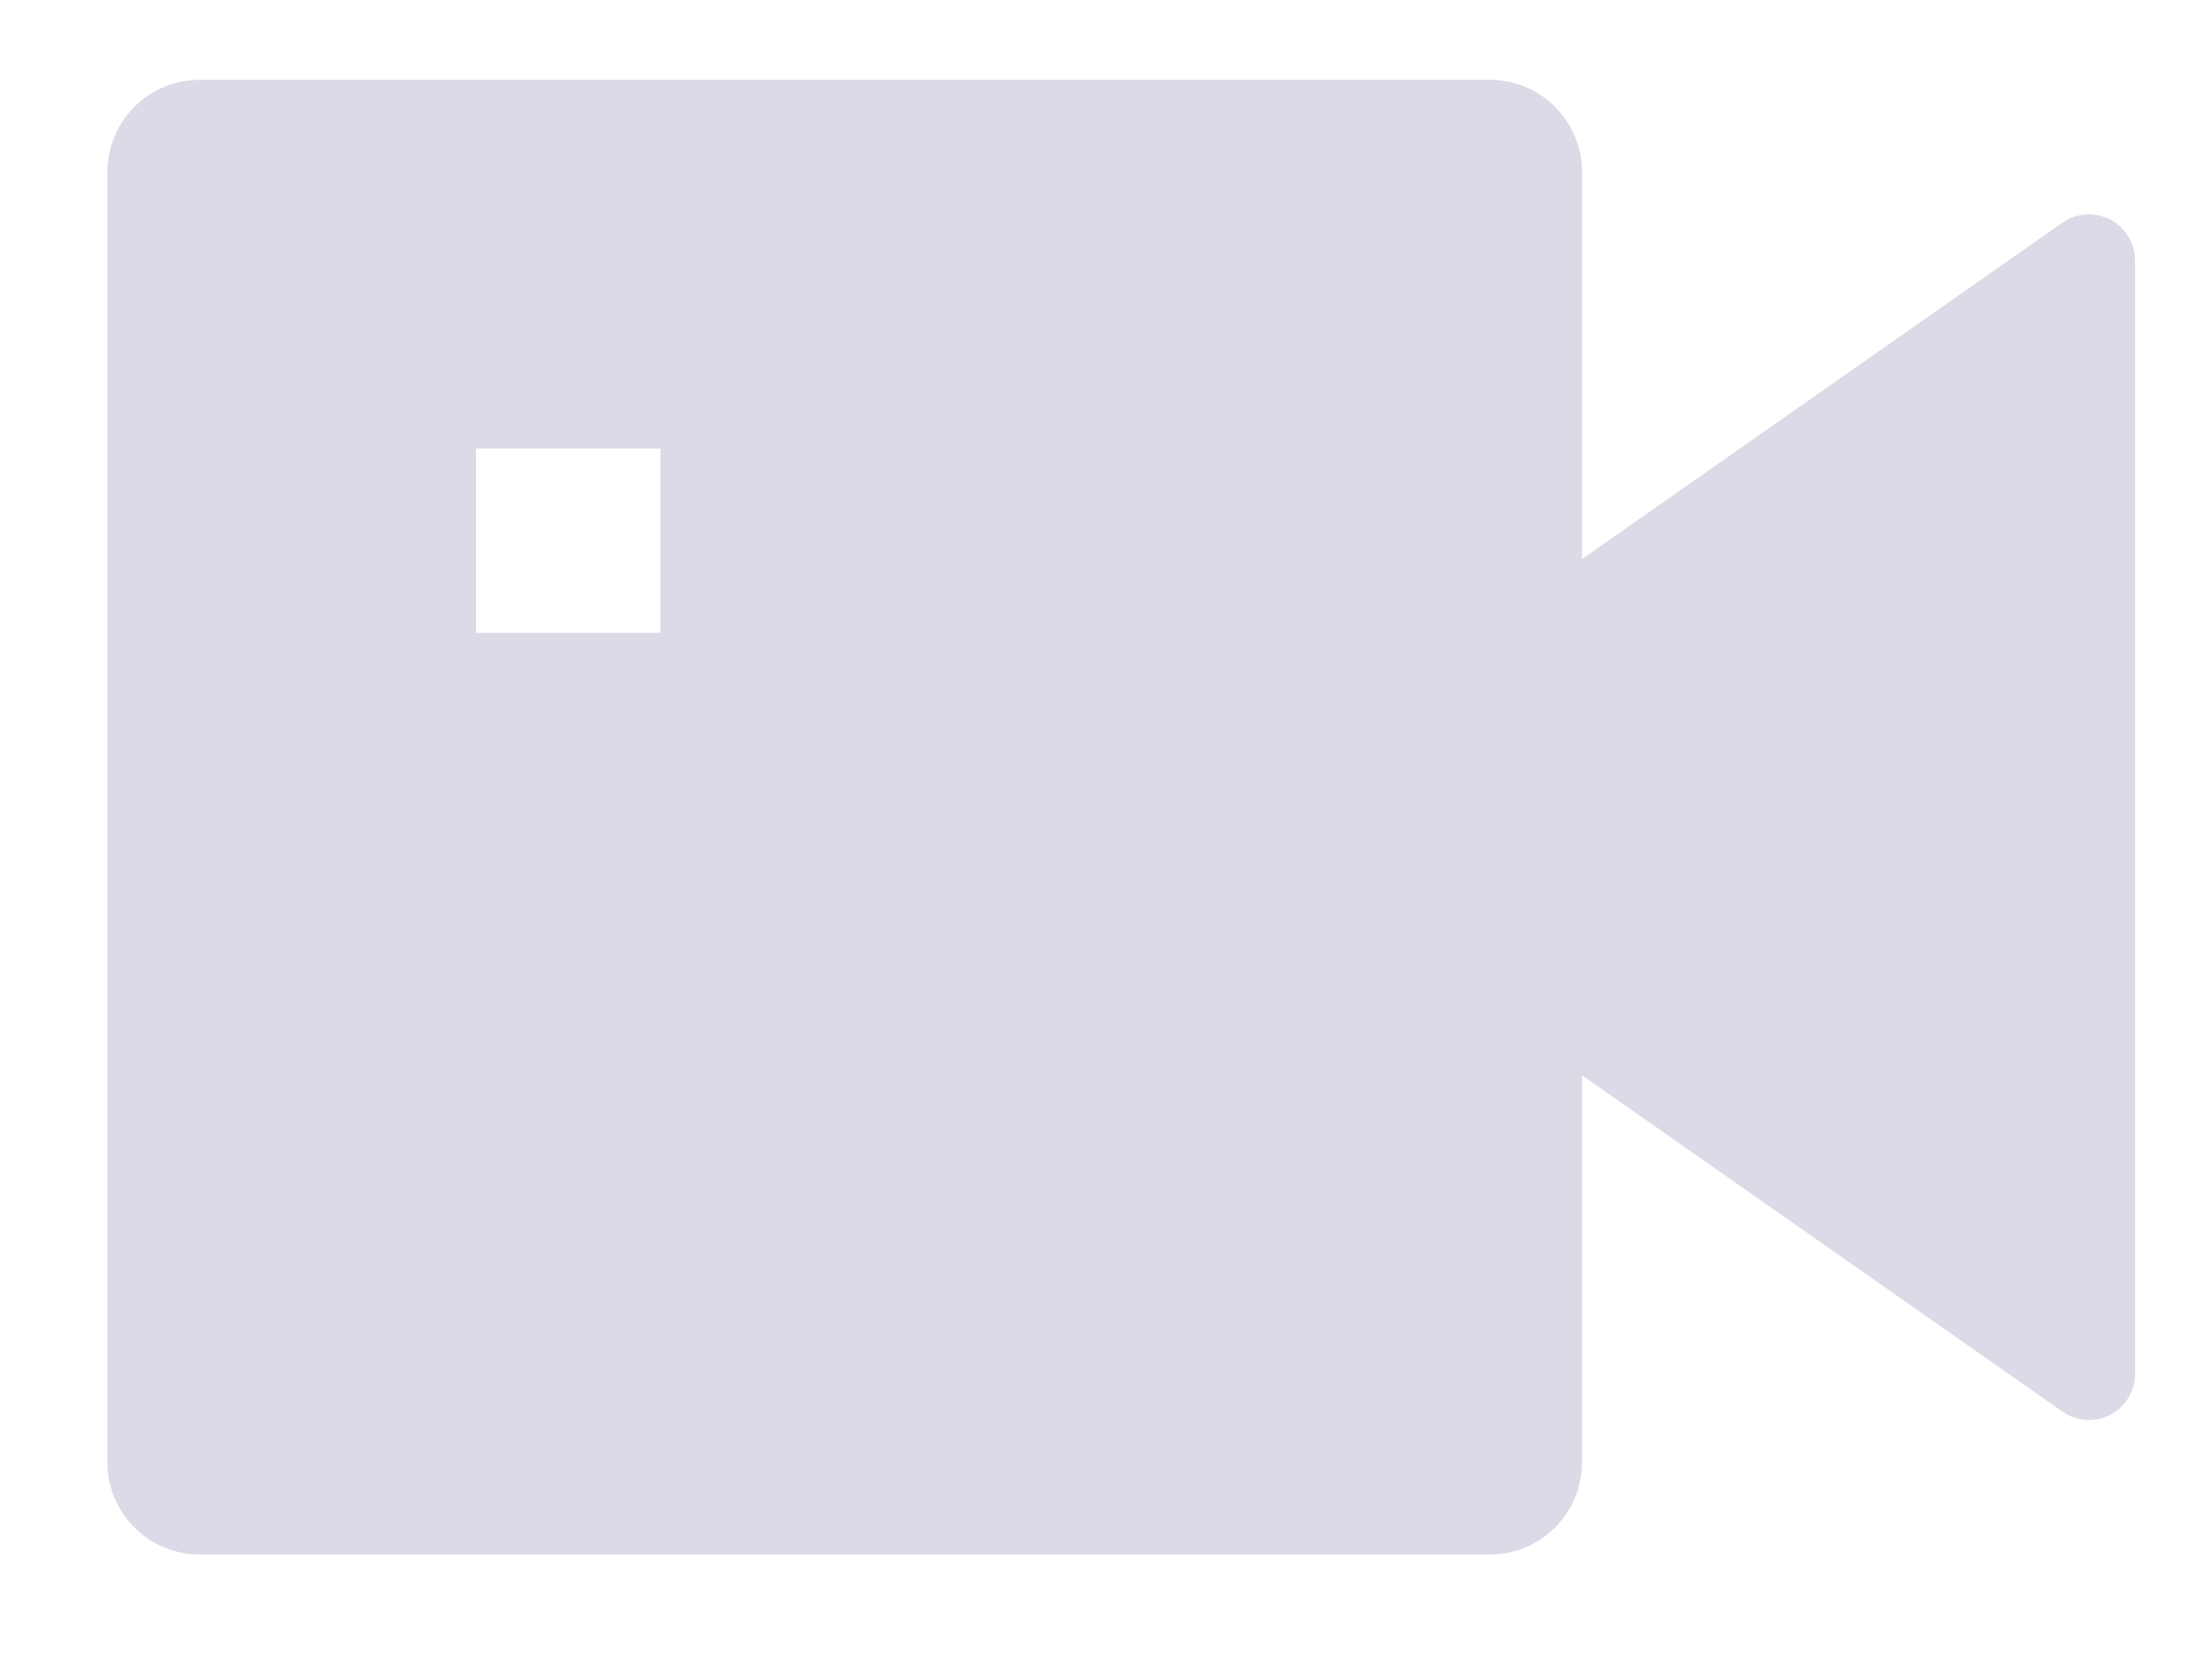 <svg width="20" height="15" viewBox="0 0 20 15" fill="none" xmlns="http://www.w3.org/2000/svg">
<path d="M14.304 5.055L18.648 2.013C18.711 1.969 18.784 1.944 18.86 1.939C18.936 1.934 19.012 1.95 19.08 1.985C19.148 2.02 19.204 2.073 19.244 2.139C19.284 2.204 19.304 2.279 19.304 2.355V12.422C19.304 12.498 19.284 12.573 19.244 12.638C19.204 12.703 19.148 12.756 19.08 12.792C19.012 12.827 18.936 12.843 18.86 12.838C18.784 12.833 18.711 12.807 18.648 12.763L14.304 9.722V13.222C14.304 13.443 14.216 13.655 14.06 13.811C13.904 13.967 13.692 14.055 13.471 14.055H1.804C1.583 14.055 1.371 13.967 1.215 13.811C1.059 13.655 0.971 13.443 0.971 13.222V1.555C0.971 1.334 1.059 1.122 1.215 0.966C1.371 0.809 1.583 0.722 1.804 0.722H13.471C13.692 0.722 13.904 0.809 14.06 0.966C14.216 1.122 14.304 1.334 14.304 1.555V5.055ZM4.304 4.055V5.722H5.971V4.055H4.304Z" fill="#DCDAE7"/>
</svg>
